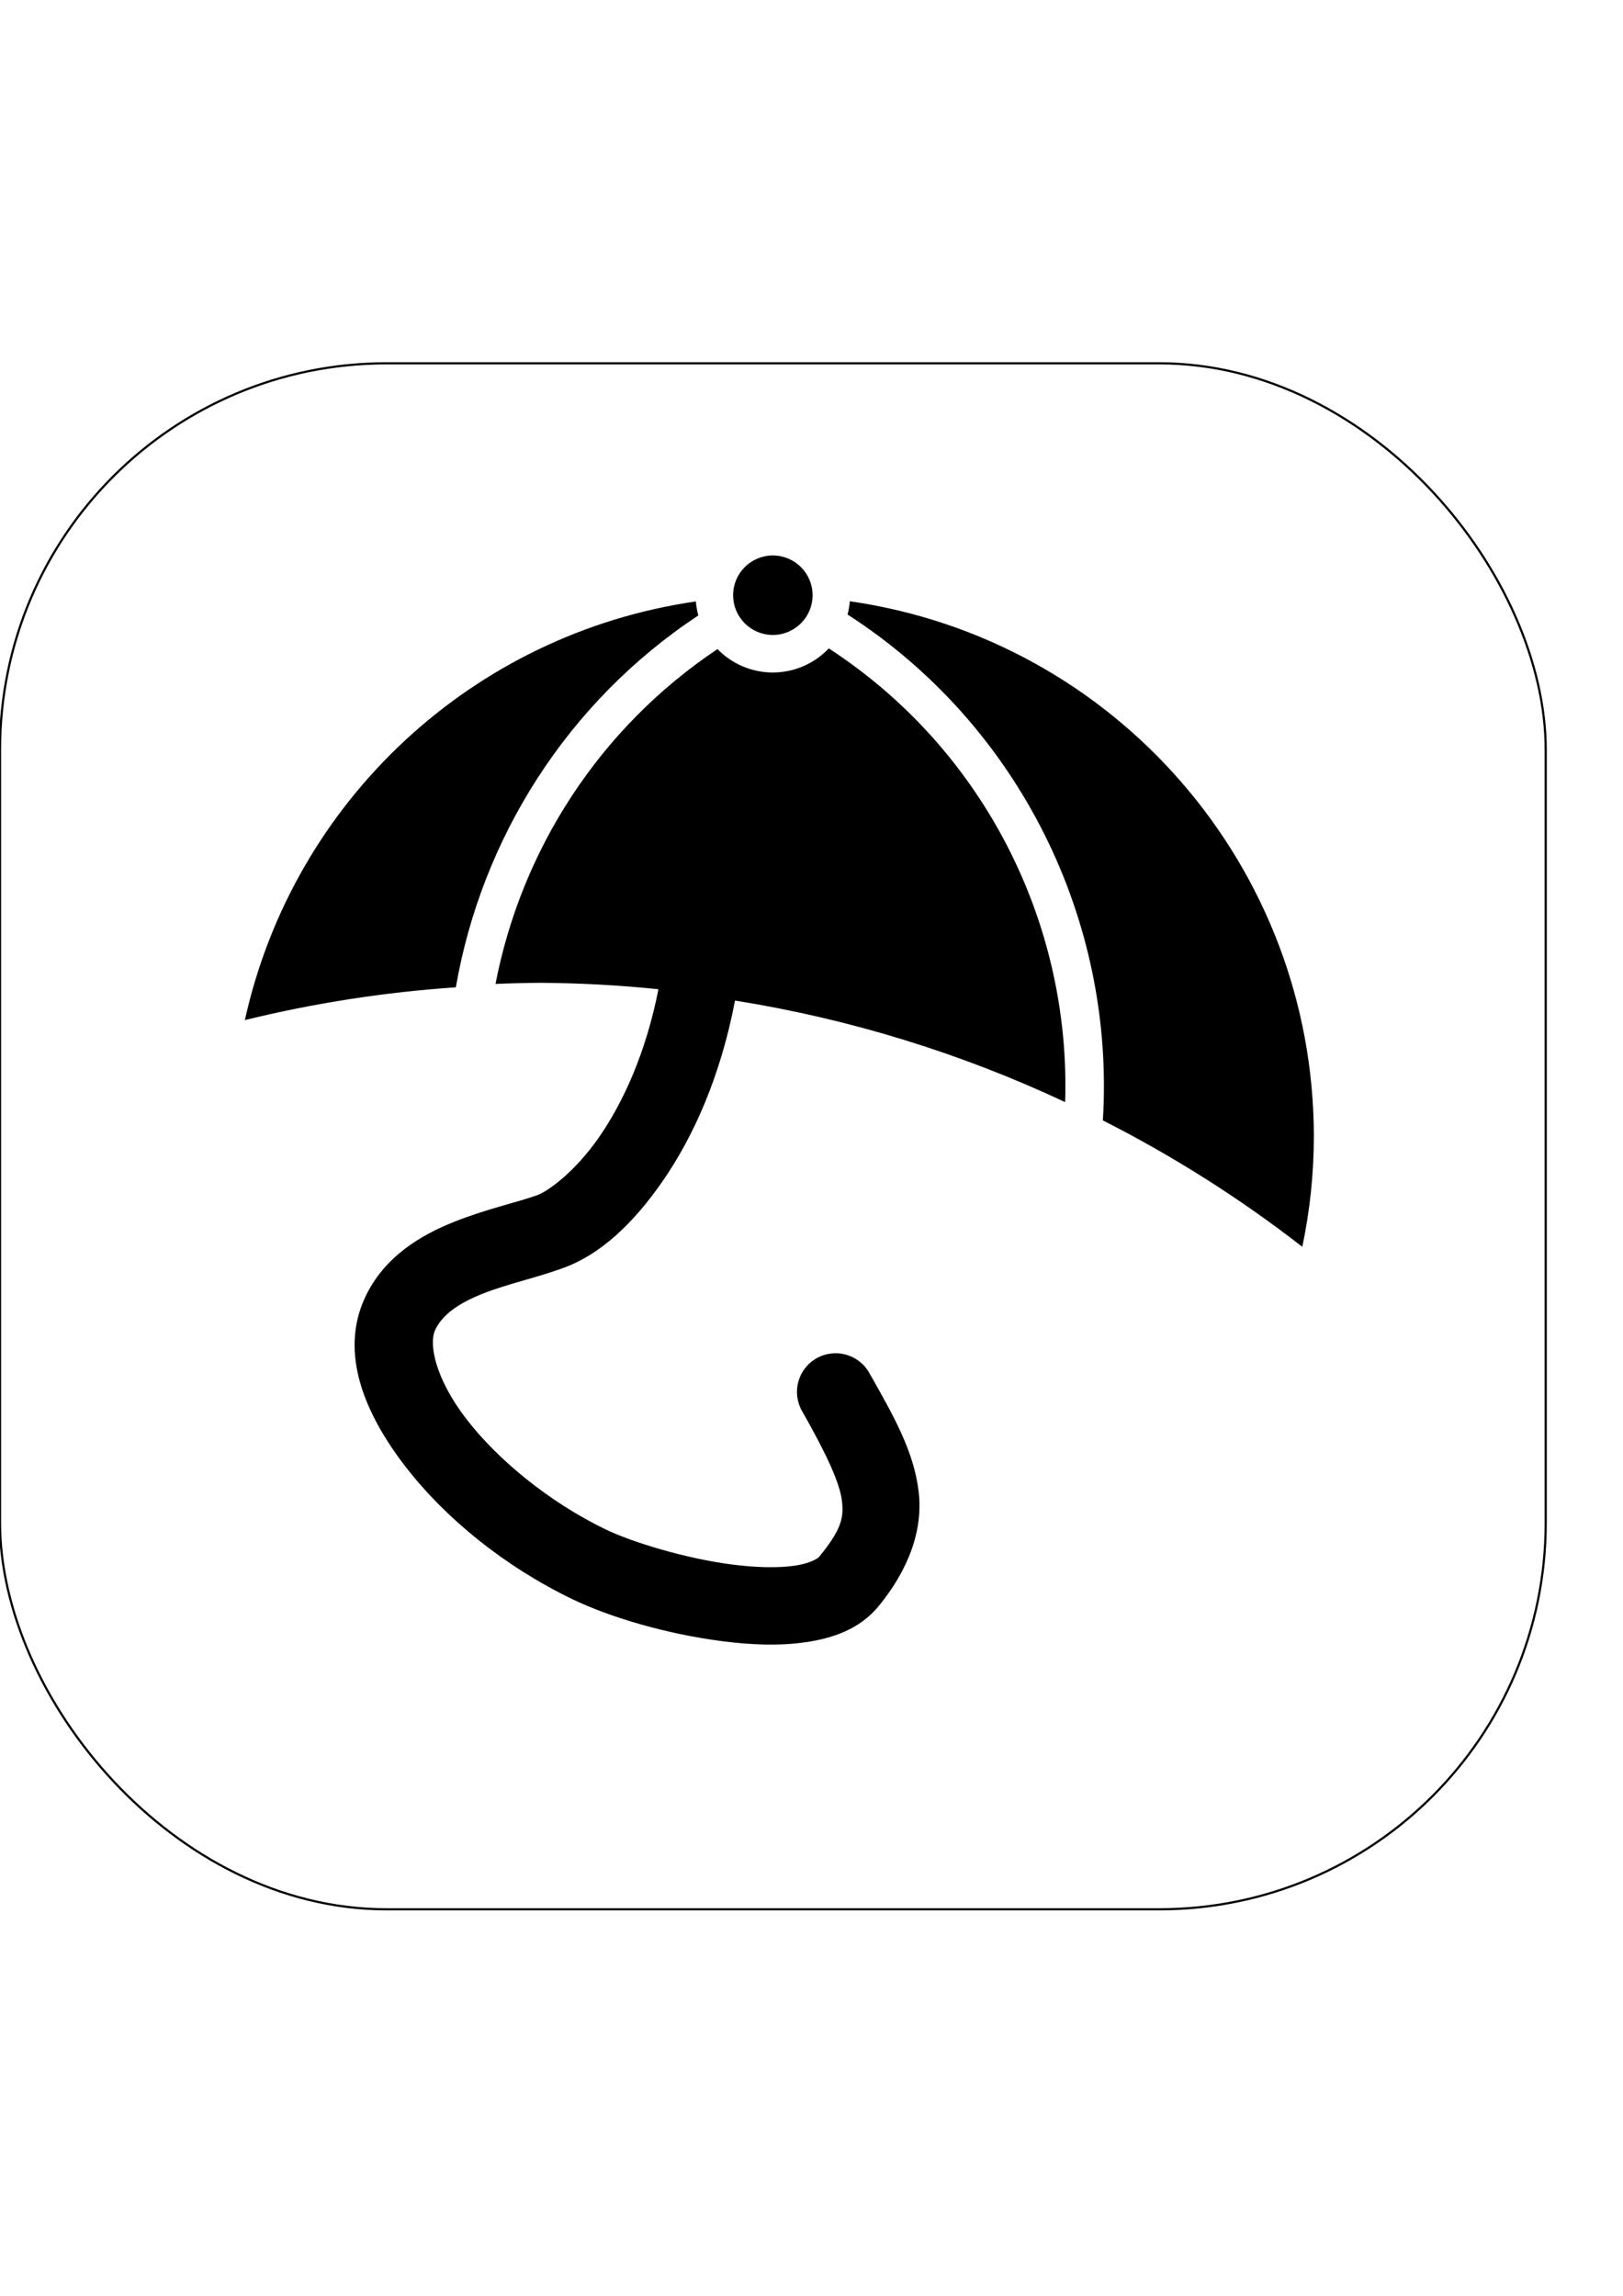 <?xml version="1.0" encoding="UTF-8" standalone="no"?>
<!-- Created with Inkscape (http://www.inkscape.org/) -->

<svg
   xmlns:osb="http://www.openswatchbook.org/uri/2009/osb"
   xmlns:dc="http://purl.org/dc/elements/1.1/"
   xmlns:cc="http://creativecommons.org/ns#"
   xmlns:rdf="http://www.w3.org/1999/02/22-rdf-syntax-ns#"
   xmlns:svg="http://www.w3.org/2000/svg"
   xmlns="http://www.w3.org/2000/svg"
   xmlns:sodipodi="http://sodipodi.sourceforge.net/DTD/sodipodi-0.dtd"
   xmlns:inkscape="http://www.inkscape.org/namespaces/inkscape"
   width="210mm"
   height="297mm"
   viewBox="0 0 744.094 1052.362"
   id="svg2"
   version="1.1"
   inkscape:version="0.91 r13725"
   sodipodi:docname="logo_itadinanta.svg"
   inkscape:export-filename="/home/nico/Dropbox/Pictures/logo_itadinanta_color_16.png"
   inkscape:export-xdpi="2.03"
   inkscape:export-ydpi="2.03">
  <defs
     id="defs4">
    <linearGradient
       id="linearGradient6108"
       osb:paint="solid">
      <stop
         style="stop-color:#000000;stop-opacity:1;"
         offset="0"
         id="stop6110" />
    </linearGradient>
    <marker
       inkscape:stockid="Arrow1Lstart"
       orient="auto"
       refY="0.0"
       refX="0.0"
       id="marker5204"
       style="overflow:visible"
       inkscape:isstock="true">
      <path
         id="path5206"
         d="M 0.0,0.0 L 5.0,-5.0 L -12.5,0.0 L 5.0,5.0 L 0.0,0.0 z "
         style="fill-rule:evenodd;stroke:#000000;stroke-width:1pt;stroke-opacity:1;fill:#ff0000;fill-opacity:1"
         transform="scale(0.8) translate(12.5,0)" />
    </marker>
    <marker
       inkscape:stockid="Arrow1Lstart"
       orient="auto"
       refY="0.0"
       refX="0.0"
       id="marker5164"
       style="overflow:visible"
       inkscape:isstock="true">
      <path
         id="path5166"
         d="M 0.0,0.0 L 5.0,-5.0 L -12.5,0.0 L 5.0,5.0 L 0.0,0.0 z "
         style="fill-rule:evenodd;stroke:#000000;stroke-width:1pt;stroke-opacity:1;fill:#ff0000;fill-opacity:1"
         transform="scale(0.8) translate(12.5,0)" />
    </marker>
    <marker
       inkscape:stockid="Arrow1Lstart"
       orient="auto"
       refY="0.0"
       refX="0.0"
       id="marker5130"
       style="overflow:visible"
       inkscape:isstock="true">
      <path
         id="path5132"
         d="M 0.0,0.0 L 5.0,-5.0 L -12.5,0.0 L 5.0,5.0 L 0.0,0.0 z "
         style="fill-rule:evenodd;stroke:#000000;stroke-width:1pt;stroke-opacity:1;fill:#ff0000;fill-opacity:1"
         transform="scale(0.8) translate(12.5,0)" />
    </marker>
    <marker
       inkscape:stockid="Arrow1Lstart"
       orient="auto"
       refY="0.0"
       refX="0.0"
       id="marker5102"
       style="overflow:visible"
       inkscape:isstock="true">
      <path
         id="path5104"
         d="M 0.0,0.0 L 5.0,-5.0 L -12.5,0.0 L 5.0,5.0 L 0.0,0.0 z "
         style="fill-rule:evenodd;stroke:#000000;stroke-width:1pt;stroke-opacity:1;fill:#ff0000;fill-opacity:1"
         transform="scale(0.8) translate(12.5,0)" />
    </marker>
    <marker
       inkscape:stockid="Arrow1Lstart"
       orient="auto"
       refY="0.0"
       refX="0.0"
       id="marker5080"
       style="overflow:visible"
       inkscape:isstock="true">
      <path
         id="path5082"
         d="M 0.0,0.0 L 5.0,-5.0 L -12.5,0.0 L 5.0,5.0 L 0.0,0.0 z "
         style="fill-rule:evenodd;stroke:#000000;stroke-width:1pt;stroke-opacity:1;fill:#ffff00;fill-opacity:1"
         transform="scale(0.8) translate(12.5,0)" />
    </marker>
    <marker
       inkscape:stockid="Arrow1Lstart"
       orient="auto"
       refY="0.0"
       refX="0.0"
       id="Arrow1Lstart"
       style="overflow:visible"
       inkscape:isstock="true">
      <path
         id="path4810"
         d="M 0.0,0.0 L 5.0,-5.0 L -12.5,0.0 L 5.0,5.0 L 0.0,0.0 z "
         style="fill-rule:evenodd;stroke:#000000;stroke-width:1pt;stroke-opacity:1;fill:#ffff00;fill-opacity:1"
         transform="scale(0.8) translate(12.5,0)" />
    </marker>
  </defs>
  <sodipodi:namedview
     id="base"
     pagecolor="#ffffff"
     bordercolor="#666666"
     borderopacity="1.0"
     inkscape:pageopacity="0.0"
     inkscape:pageshadow="2"
     inkscape:zoom="0.7"
     inkscape:cx="215.11285"
     inkscape:cy="582.75344"
     inkscape:document-units="px"
     inkscape:current-layer="layer2"
     showgrid="true"
     showguides="true"
     inkscape:guide-bbox="true"
     inkscape:window-width="1920"
     inkscape:window-height="1002"
     inkscape:window-x="0"
     inkscape:window-y="865"
     inkscape:window-maximized="1"
     inkscape:object-paths="true"
     inkscape:snap-intersection-paths="true"
     inkscape:snap-grids="true"
     inkscape:object-nodes="true"
     inkscape:snap-smooth-nodes="true"
     inkscape:snap-bbox="true"
     inkscape:bbox-paths="true"
     inkscape:bbox-nodes="true"
     inkscape:snap-bbox-edge-midpoints="true"
     inkscape:snap-bbox-midpoints="true"
     inkscape:snap-others="true"
     inkscape:snap-center="true"
     inkscape:snap-to-guides="true"
     inkscape:snap-object-midpoints="true"
     inkscape:snap-nodes="true"
     inkscape:snap-page="true"
     inkscape:snap-global="true">
    <inkscape:grid
       type="xygrid"
       id="grid3336"
       units="cm"
       spacingx="3.543"
       spacingy="3.543"
       empspacing="10"
       color="#3fd8ff"
       opacity="0.125"
       dotted="true" />
    <sodipodi:guide
       position="460.63,779.528"
       orientation="0,1"
       id="guide3338" />
    <sodipodi:guide
       position="0,779.528"
       orientation="1,0"
       id="guide3340" />
    <sodipodi:guide
       position="708.661,673.228"
       orientation="1,0"
       id="guide3344" />
    <sodipodi:guide
       position="354.331,177.165"
       orientation="0,1"
       id="guide3346" />
    <sodipodi:guide
       position="815.461,370"
       orientation="1,0"
       id="guide3350" />
    <sodipodi:guide
       position="425.197,885.827"
       orientation="0,1"
       id="guide3352" />
    <sodipodi:guide
       position="106.299,708.661"
       orientation="1,0"
       id="guide4338" />
    <sodipodi:guide
       position="354.331,602.362"
       orientation="1,0"
       id="guide4344" />
    <inkscape:grid
       type="xygrid"
       id="grid4638"
       spacingx="177.165"
       spacingy="177.165"
       color="#e43fff"
       opacity="0.294"
       empcolor="#ed3fff"
       empopacity="0.251"
       dotted="false" />
    <sodipodi:guide
       position="389.764,283.465"
       orientation="0,1"
       id="guide4640" />
    <sodipodi:guide
       position="602.362,318.898"
       orientation="1,0"
       id="guide4642" />
    <sodipodi:guide
       position="814.961,602.362"
       orientation="0,1"
       id="guide4674" />
    <sodipodi:guide
       position="212.598,35.433"
       orientation="1,0"
       id="guide4690" />
    <sodipodi:guide
       position="1027.559,35.433"
       orientation="0,1"
       id="guide4703" />
    <sodipodi:guide
       position="248.031,460.63"
       orientation="1,0"
       id="guide4720" />
  </sodipodi:namedview>
  <g
     inkscape:groupmode="layer"
     id="layer2"
     inkscape:label="logo_solid"
     style="display:inline"
     sodipodi:insensitive="true">
    <path
       style="fill:#000000;fill-opacity:1;fill-rule:nonzero;stroke:none;stroke-width:1;stroke-linecap:round;stroke-miterlimit:4;stroke-dasharray:none;stroke-opacity:1"
       d="m 389.625,275.609 c -0.173,2.051 -0.524,4.082 -1.049,6.072 79.162,51.016 122.706,140.774 117.051,231.896 32.258,16.35 62.878,35.749 91.441,57.932 3.497,-16.655 5.271,-33.626 5.293,-50.645 C 602.236,397.611 511.625,293.148 389.625,275.609 Z m -70.596,0.082 c -102.13,14.73 -184.471,91.153 -206.766,191.902 31.748,-7.786 64.109,-12.811 96.723,-15.02 11.819,-68.088 50.859,-130.572 111.172,-170.469 -0.572,-2.099 -0.95,-4.246 -1.129,-6.414 z m 17.943,182.949 c 52.381,8.357 103.331,24.023 151.357,46.541 2.635,-81.963 -37.26,-161.701 -108.352,-207.969 -6.675,7.041 -15.946,11.037 -25.648,11.055 -9.565,-0.005 -18.722,-3.877 -25.389,-10.736 -54.346,36.3 -89.945,92.245 -101.766,153.494 6.948,-0.303 13.901,-0.478 20.855,-0.525 17.984,0.127 35.953,1.11 53.844,2.945 -5.783,29.355 -16.241,51.938 -27.158,67.721 -11.092,16.035 -23.444,24.829 -28.268,26.623 -8.272,3.076 -23.162,6.263 -38.275,12.289 -15.113,6.026 -32.018,15.865 -40.773,34.582 -12.006,25.664 -0.041,53.542 18.361,77.432 18.403,23.89 45.555,45.933 76.596,60.916 17.119,8.263 42.895,15.967 68.895,19.303 13,1.668 25.924,2.227 38.135,0.449 12.211,-1.777 24.74,-5.85 33.58,-16.695 13.457,-16.509 20.406,-34.589 18.174,-52.615 -2.233,-18.026 -11.02,-33.773 -22.525,-53.988 -4.772,-8.648 -15.694,-11.724 -24.278,-6.838 -8.584,4.886 -11.516,15.847 -6.517,24.366 11.143,19.579 17.151,32.697 18.156,40.816 1.006,8.119 -0.362,13.464 -10.477,25.873 -0.451,0.553 -3.853,2.946 -11.217,4.018 -7.364,1.072 -17.66,0.864 -28.521,-0.529 -21.723,-2.787 -46.242,-10.392 -58.002,-16.068 -25.9,-12.501 -49.525,-31.931 -63.928,-50.629 -14.403,-18.698 -17.272,-34.52 -14.338,-40.793 3.286,-7.025 10.549,-12.196 21.803,-16.684 11.254,-4.487 24.93,-7.317 37.502,-11.992 16.02,-5.957 30.975,-19.315 45.059,-39.676 14.084,-20.361 26.504,-47.962 33.109,-82.643 l 0.006,-0.041"
       id="circle4761"
       inkscape:connector-curvature="0"
       sodipodi:nodetypes="cccccccccccccccccccsssssssssscscsssssssssscc" />
    <circle
       style="color:#000000;clip-rule:nonzero;display:inline;overflow:visible;visibility:visible;opacity:1;isolation:auto;mix-blend-mode:normal;color-interpolation:sRGB;color-interpolation-filters:linearRGB;solid-color:#000000;solid-opacity:1;fill:#000000;fill-opacity:1;fill-rule:nonzero;stroke:#000000;stroke-width:1;stroke-linecap:round;stroke-linejoin:miter;stroke-miterlimit:4;stroke-dasharray:none;stroke-dashoffset:0;stroke-opacity:1;color-rendering:auto;image-rendering:auto;shape-rendering:auto;text-rendering:auto;enable-background:accumulate"
       id="path4627"
       cx="354.331"
       cy="272.835"
       r="17.717" />
    <rect
       style="color:#000000;clip-rule:nonzero;display:inline;overflow:visible;visibility:visible;opacity:1;isolation:auto;mix-blend-mode:normal;color-interpolation:sRGB;color-interpolation-filters:linearRGB;solid-color:#000000;solid-opacity:1;fill:none;fill-opacity:1;fill-rule:nonzero;stroke:#000000;stroke-width:1;stroke-linecap:round;stroke-linejoin:miter;stroke-miterlimit:4;stroke-dasharray:none;stroke-dashoffset:0;stroke-opacity:1;color-rendering:auto;image-rendering:auto;shape-rendering:auto;text-rendering:auto;enable-background:accumulate"
       id="rect4655"
       width="708.661"
       height="708.661"
       x="0"
       y="166.535"
       rx="177.165"
       ry="177.165" />
  </g>
</svg>
